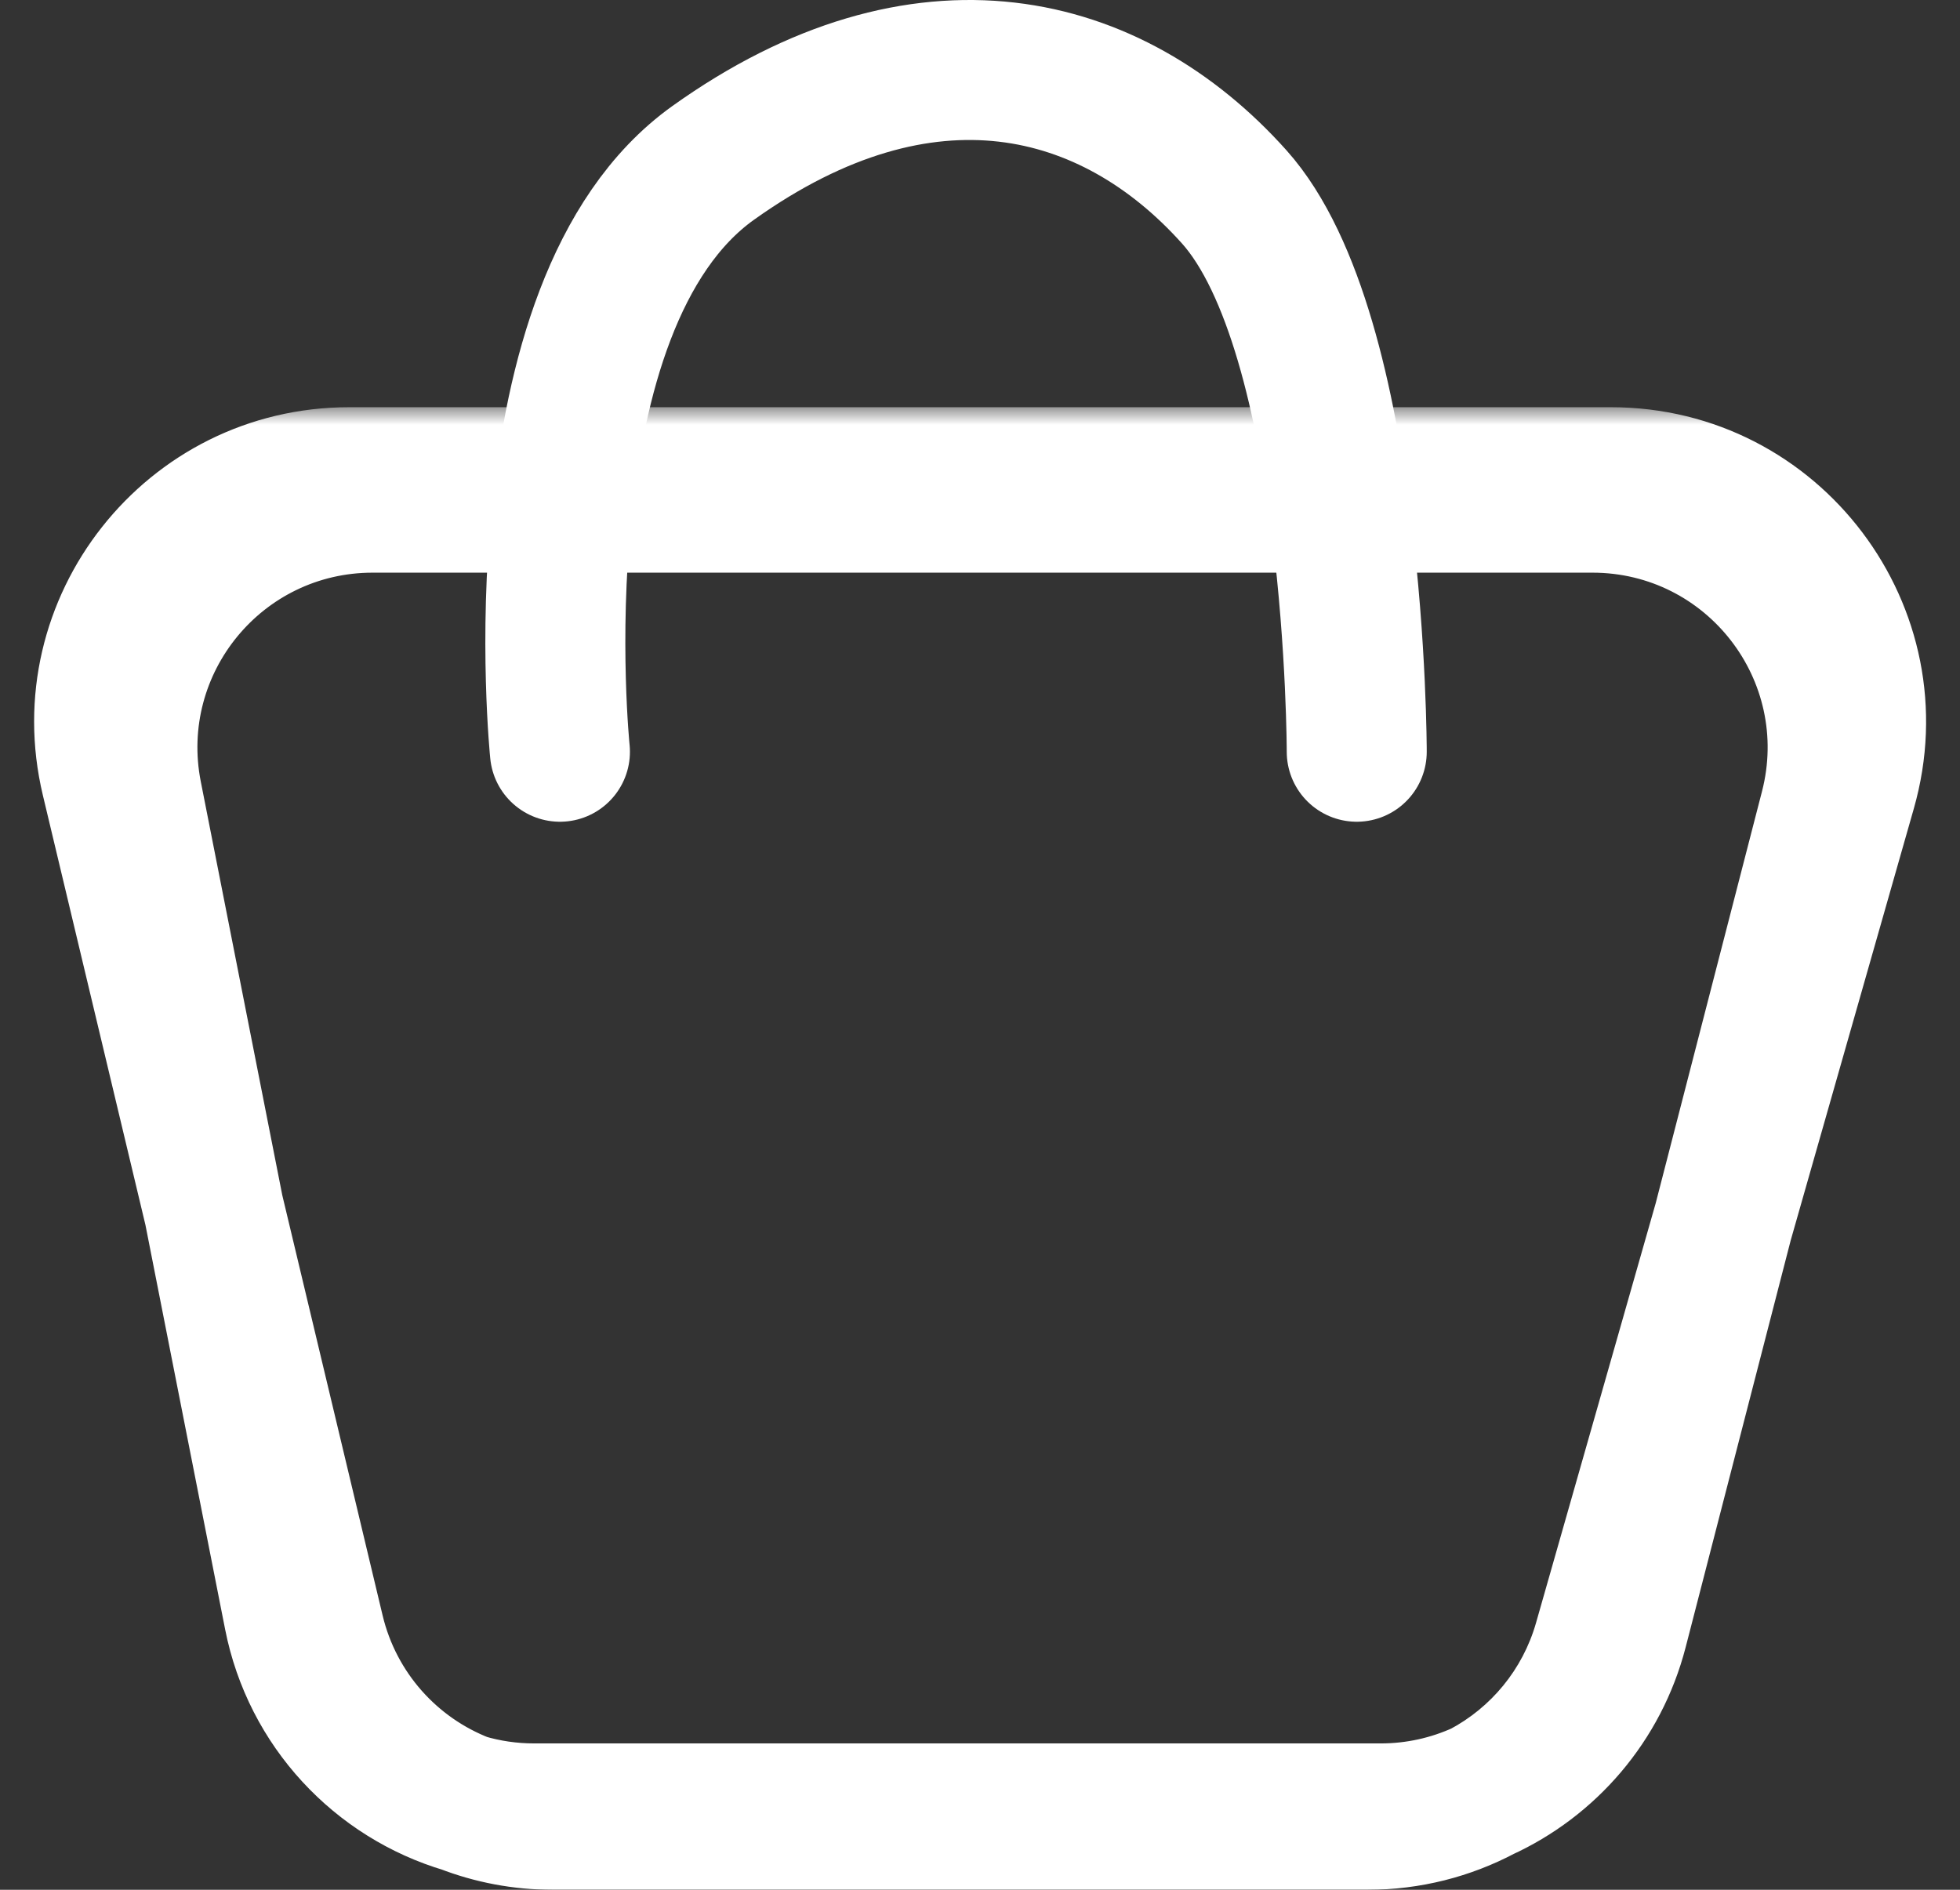 <svg width="56" height="54" viewBox="0 0 56 54" fill="none" xmlns="http://www.w3.org/2000/svg">
<rect x="0" y="0" width="56" height="54" fill="#333333" stroke="none"/>
<path d="M15.998 21.481C15.998 21.481 14.684 8.721 20.376 4.655C26.394 0.355 31.759 1.714 35.262 5.624C38.764 9.534 38.764 21.481 38.764 21.481" stroke="white" stroke-width="4" stroke-linecap="round"/>
<mask id="path-2-outside-1_59_662" maskUnits="userSpaceOnUse" x="-0.024" y="11.636" width="56" height="43" fill="black">
<rect fill="white" x="-0.024" y="11.636" width="56" height="43"/>
<path fill-rule="evenodd" clip-rule="evenodd" d="M9.979 13.636C5.455 13.636 2.12 17.862 3.17 22.262L6.111 34.578L8.394 46.171C8.908 48.778 10.829 50.806 13.274 51.531C14.061 51.835 14.912 52 15.795 52H39.078C40.249 52 41.367 51.709 42.352 51.188C44.228 50.331 45.684 48.664 46.225 46.568L49.232 34.919L52.758 22.556C54.033 18.085 50.675 13.636 46.026 13.636H9.979ZM49.232 34.919L52.279 23.113C53.423 18.682 50.078 14.364 45.502 14.364H10.642C6.233 14.364 2.922 18.391 3.774 22.716L6.111 34.578L8.987 46.626C9.534 48.918 11.173 50.719 13.274 51.531C13.906 51.718 14.575 51.818 15.262 51.818H39.448C40.475 51.818 41.461 51.594 42.352 51.188C43.998 50.317 45.274 48.801 45.81 46.92L49.232 34.919Z"/>
</mask>
<path fill-rule="evenodd" clip-rule="evenodd" d="M9.979 13.636C5.455 13.636 2.12 17.862 3.17 22.262L6.111 34.578L8.394 46.171C8.908 48.778 10.829 50.806 13.274 51.531C14.061 51.835 14.912 52 15.795 52H39.078C40.249 52 41.367 51.709 42.352 51.188C44.228 50.331 45.684 48.664 46.225 46.568L49.232 34.919L52.758 22.556C54.033 18.085 50.675 13.636 46.026 13.636H9.979ZM49.232 34.919L52.279 23.113C53.423 18.682 50.078 14.364 45.502 14.364H10.642C6.233 14.364 2.922 18.391 3.774 22.716L6.111 34.578L8.987 46.626C9.534 48.918 11.173 50.719 13.274 51.531C13.906 51.718 14.575 51.818 15.262 51.818H39.448C40.475 51.818 41.461 51.594 42.352 51.188C43.998 50.317 45.274 48.801 45.81 46.92L49.232 34.919Z" fill="white"/>
<path d="M3.17 22.262L5.115 21.797L3.17 22.262ZM8.394 46.171L10.357 45.785L8.394 46.171ZM46.225 46.568L44.289 46.068H44.289L46.225 46.568ZM52.758 22.556L50.834 22.008V22.008L52.758 22.556ZM52.279 23.113L54.216 23.613L52.279 23.113ZM3.774 22.716L5.736 22.33L3.774 22.716ZM8.987 46.626L7.041 47.09L8.987 46.626ZM45.81 46.92L43.887 46.371L45.81 46.92ZM5.115 21.797C4.365 18.655 6.748 15.636 9.979 15.636V11.636C4.163 11.636 -0.126 17.07 1.225 22.726L5.115 21.797ZM8.056 34.114L5.115 21.797L1.225 22.726L4.165 35.043L8.056 34.114ZM10.357 45.785L8.073 34.192L4.148 34.965L6.432 46.558L10.357 45.785ZM13.842 49.613C12.094 49.095 10.723 47.645 10.357 45.785L6.432 46.558C7.092 49.91 9.563 52.518 12.706 53.448L13.842 49.613ZM15.795 50C15.163 50 14.555 49.882 13.995 49.665L12.553 53.396C13.566 53.788 14.662 54 15.795 54V50ZM39.078 50H15.795V54H39.078V50ZM41.416 49.42C40.713 49.793 39.916 50 39.078 50V54C40.582 54 42.02 53.626 43.287 52.956L41.416 49.42ZM44.289 46.068C43.903 47.564 42.864 48.756 41.521 49.368L43.182 53.007C45.593 51.907 47.466 49.763 48.162 47.068L44.289 46.068ZM47.296 34.419L44.289 46.068L48.162 47.068L51.169 35.419L47.296 34.419ZM50.834 22.008L47.309 34.37L51.156 35.467L54.681 23.104L50.834 22.008ZM46.026 15.636C49.347 15.636 51.745 18.814 50.834 22.008L54.681 23.104C56.32 17.356 52.004 11.636 46.026 11.636V15.636ZM9.979 15.636H46.026V11.636H9.979V15.636ZM50.343 22.613L47.296 34.419L51.169 35.419L54.216 23.613L50.343 22.613ZM45.502 16.364C48.77 16.364 51.16 19.448 50.343 22.613L54.216 23.613C55.687 17.916 51.385 12.364 45.502 12.364V16.364ZM10.642 16.364H45.502V12.364H10.642V16.364ZM5.736 22.33C5.128 19.24 7.493 16.364 10.642 16.364V12.364C4.973 12.364 0.716 17.541 1.812 23.103L5.736 22.33ZM8.073 34.192L5.736 22.33L1.812 23.103L4.148 34.965L8.073 34.192ZM10.932 46.161L8.056 34.114L4.165 35.043L7.041 47.09L10.932 46.161ZM13.995 49.665C12.492 49.085 11.323 47.797 10.932 46.161L7.041 47.09C7.745 50.038 9.854 52.353 12.553 53.396L13.995 49.665ZM15.262 49.818C14.769 49.818 14.292 49.747 13.842 49.613L12.706 53.448C13.521 53.69 14.38 53.818 15.262 53.818V49.818ZM39.448 49.818H15.262V53.818H39.448V49.818ZM41.521 49.368C40.886 49.658 40.183 49.818 39.448 49.818V53.818C40.767 53.818 42.035 53.531 43.182 53.007L41.521 49.368ZM43.887 46.371C43.504 47.714 42.593 48.797 41.416 49.42L43.287 52.956C45.401 51.836 47.044 49.887 47.733 47.468L43.887 46.371ZM47.309 34.37L43.887 46.371L47.733 47.468L51.156 35.467L47.309 34.37Z" fill="white" mask="url(#path-2-outside-1_59_662)"/>
</svg>

